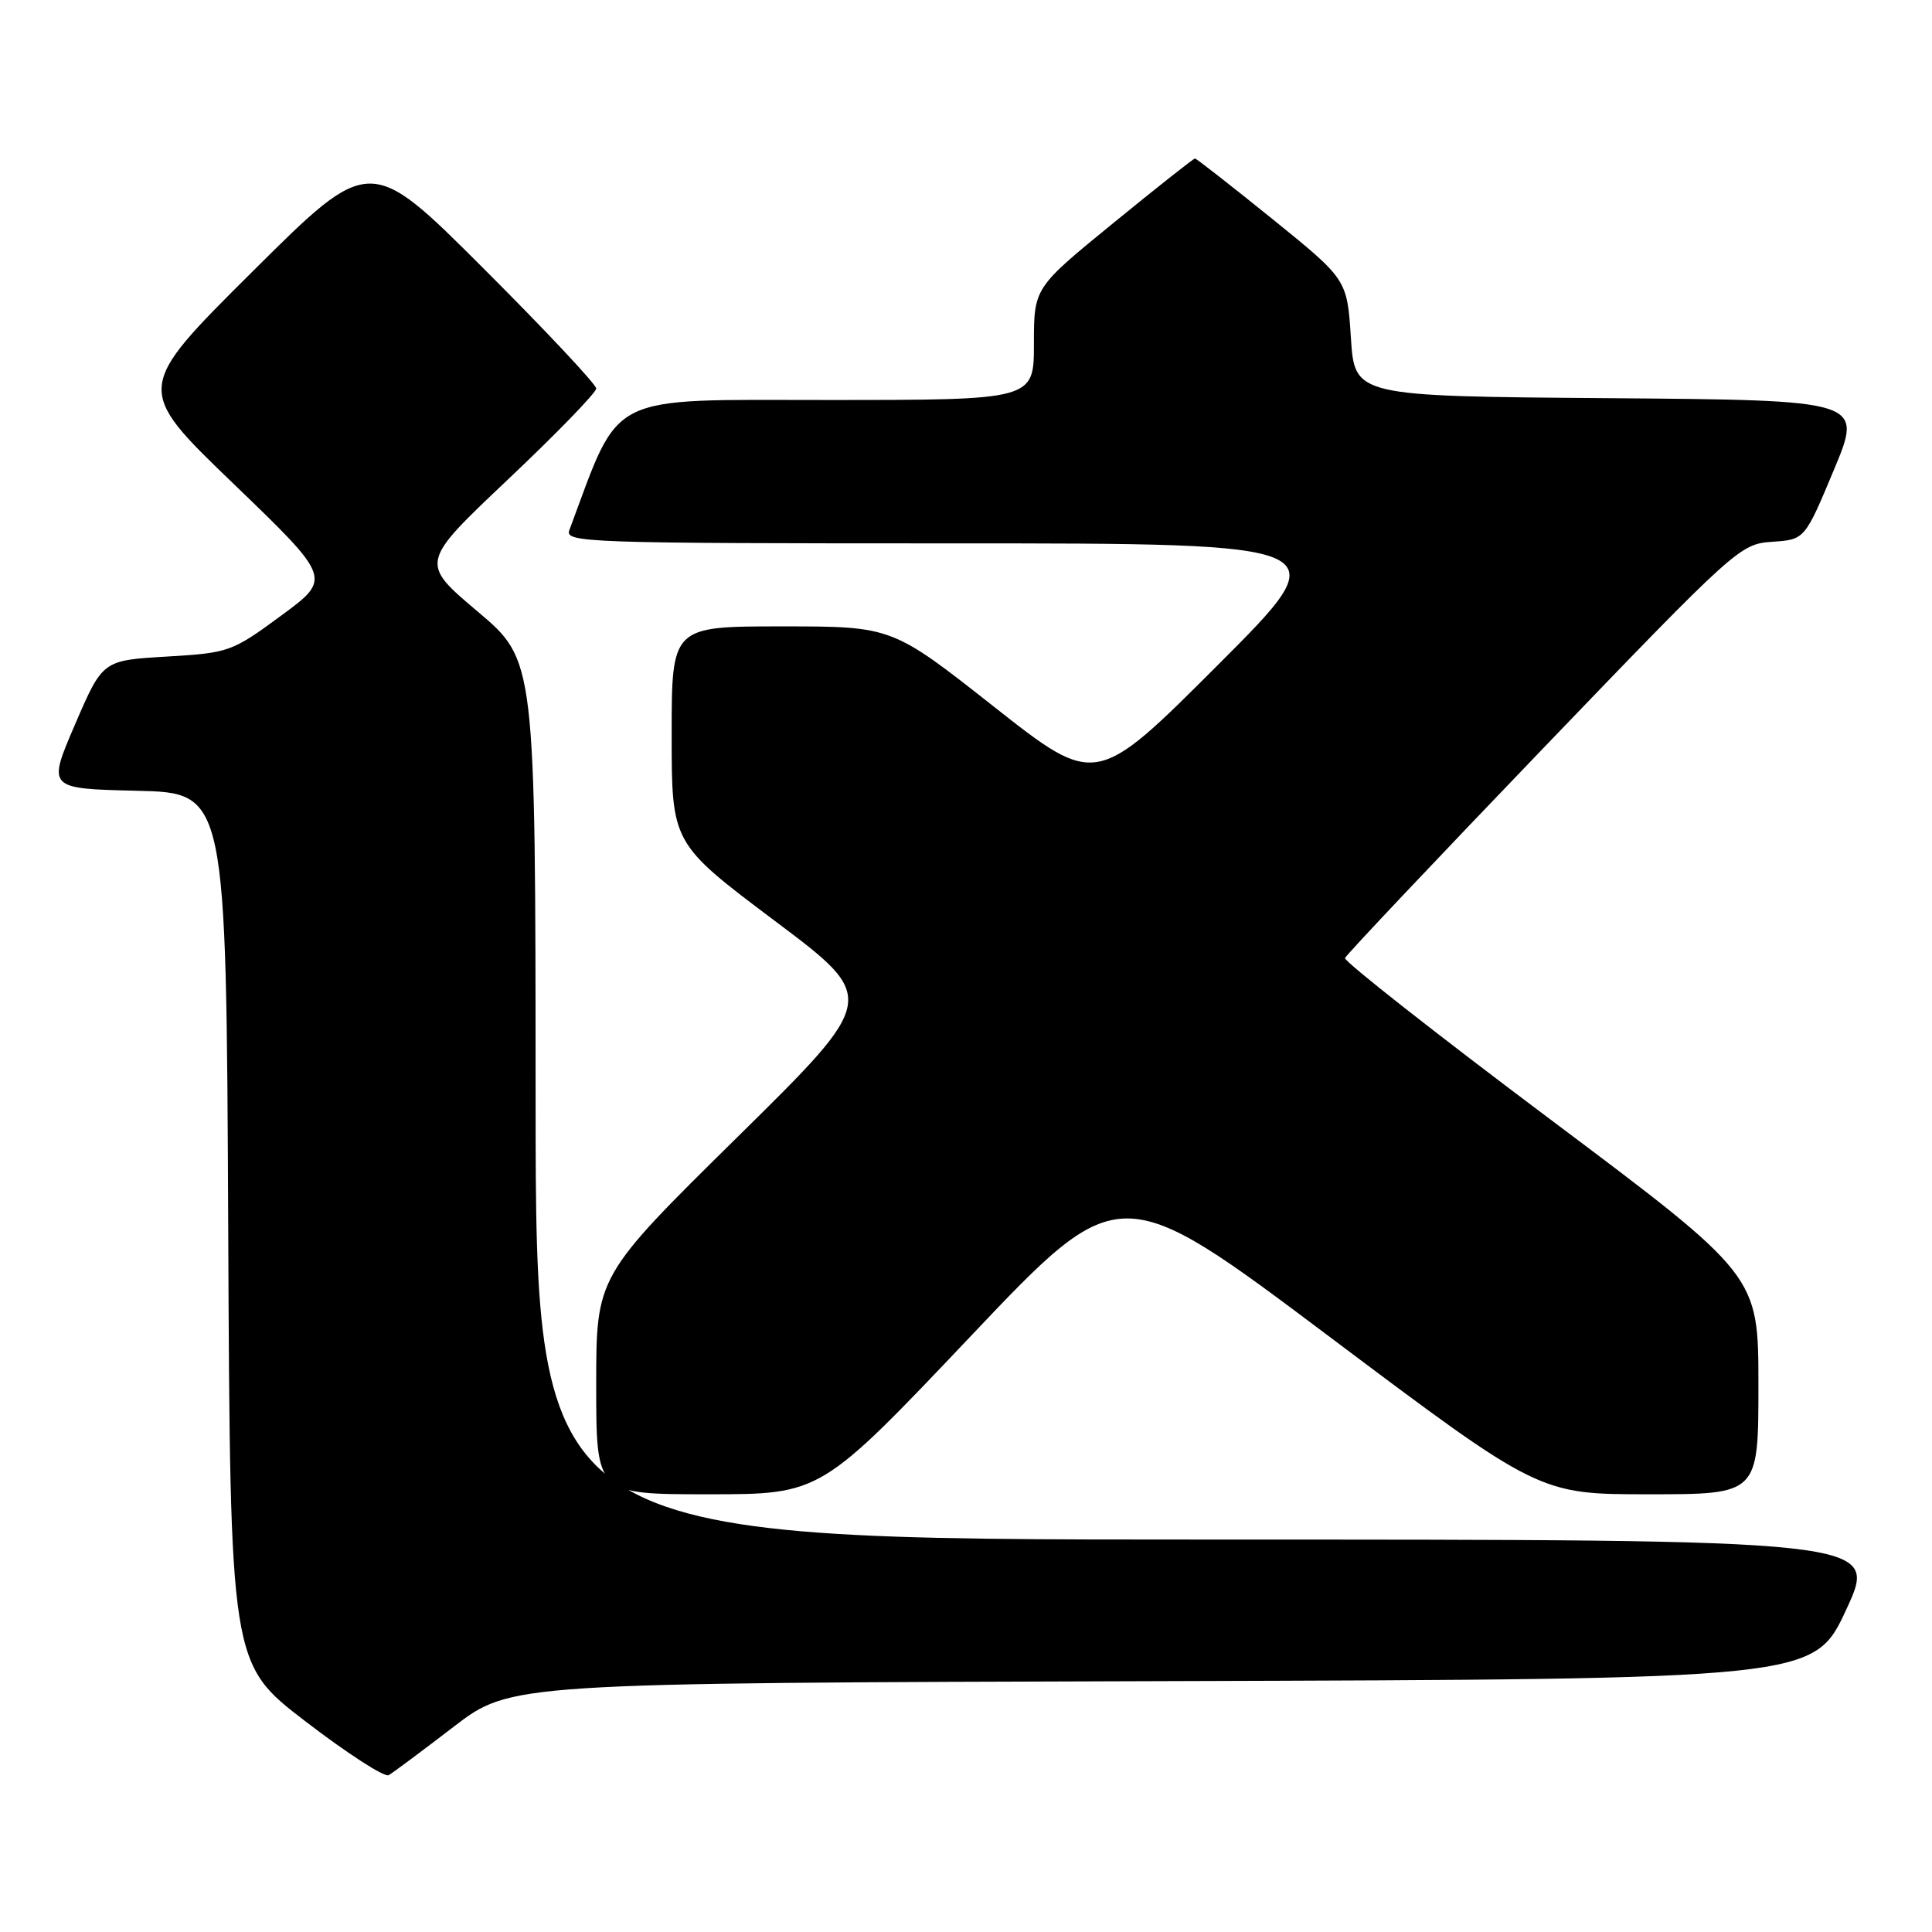 <?xml version="1.0" encoding="UTF-8" standalone="no"?>
<!DOCTYPE svg PUBLIC "-//W3C//DTD SVG 1.1//EN" "http://www.w3.org/Graphics/SVG/1.1/DTD/svg11.dtd" >
<svg xmlns="http://www.w3.org/2000/svg" xmlns:xlink="http://www.w3.org/1999/xlink" version="1.1" viewBox="0 0 256 256">
 <g >
 <path fill="currentColor"
d=" M 60.08 228.83 C 67.66 223.01 67.66 223.01 154.01 222.76 C 240.36 222.50 240.36 222.50 244.65 213.25 C 248.93 204.00 248.93 204.00 159.96 204.00 C 71.00 204.00 71.00 204.00 70.97 145.75 C 70.95 87.50 70.95 87.50 63.29 81.03 C 55.64 74.57 55.64 74.57 67.32 63.52 C 73.74 57.45 79.00 52.03 79.00 51.48 C 79.00 50.93 72.25 43.74 64.00 35.50 C 49.00 20.52 49.00 20.52 33.43 36.01 C 17.85 51.50 17.85 51.50 30.91 64.07 C 43.96 76.64 43.96 76.64 37.26 81.57 C 30.72 86.38 30.35 86.51 22.08 87.00 C 13.60 87.50 13.60 87.50 9.94 96.00 C 6.28 104.50 6.28 104.50 18.13 104.78 C 29.98 105.06 29.98 105.06 30.24 162.75 C 30.50 220.45 30.50 220.45 40.50 228.11 C 46.00 232.33 50.95 235.53 51.50 235.22 C 52.05 234.91 55.91 232.03 60.08 228.83 Z  M 128.56 177.12 C 148.35 156.23 148.35 156.23 176.16 177.12 C 203.96 198.00 203.96 198.00 218.48 198.00 C 233.00 198.00 233.00 198.00 233.00 183.51 C 233.00 169.01 233.00 169.01 205.47 148.36 C 190.32 137.00 178.06 127.36 178.22 126.95 C 178.37 126.53 190.20 114.02 204.49 99.14 C 230.01 72.58 230.57 72.08 234.81 71.79 C 239.14 71.50 239.14 71.50 243.00 62.26 C 246.86 53.03 246.86 53.03 213.18 52.76 C 179.50 52.50 179.50 52.50 179.00 44.76 C 178.50 37.03 178.50 37.03 168.59 29.01 C 163.14 24.61 158.52 21.00 158.34 21.00 C 158.15 21.00 153.27 24.86 147.50 29.57 C 137.00 38.14 137.00 38.14 137.00 45.57 C 137.00 53.00 137.00 53.00 109.70 53.00 C 80.01 53.00 82.31 51.84 75.44 70.25 C 74.82 71.90 77.65 72.00 126.14 72.00 C 177.49 72.00 177.49 72.00 161.35 88.14 C 145.21 104.28 145.21 104.28 131.70 93.64 C 118.20 83.00 118.20 83.00 103.60 83.00 C 89.00 83.00 89.00 83.00 89.00 97.38 C 89.00 111.75 89.00 111.75 102.68 122.03 C 116.36 132.30 116.36 132.30 97.68 150.70 C 79.00 169.11 79.00 169.11 79.00 183.55 C 79.00 198.00 79.00 198.00 93.88 198.00 C 108.76 198.00 108.76 198.00 128.56 177.12 Z "/>
</g>
</svg>